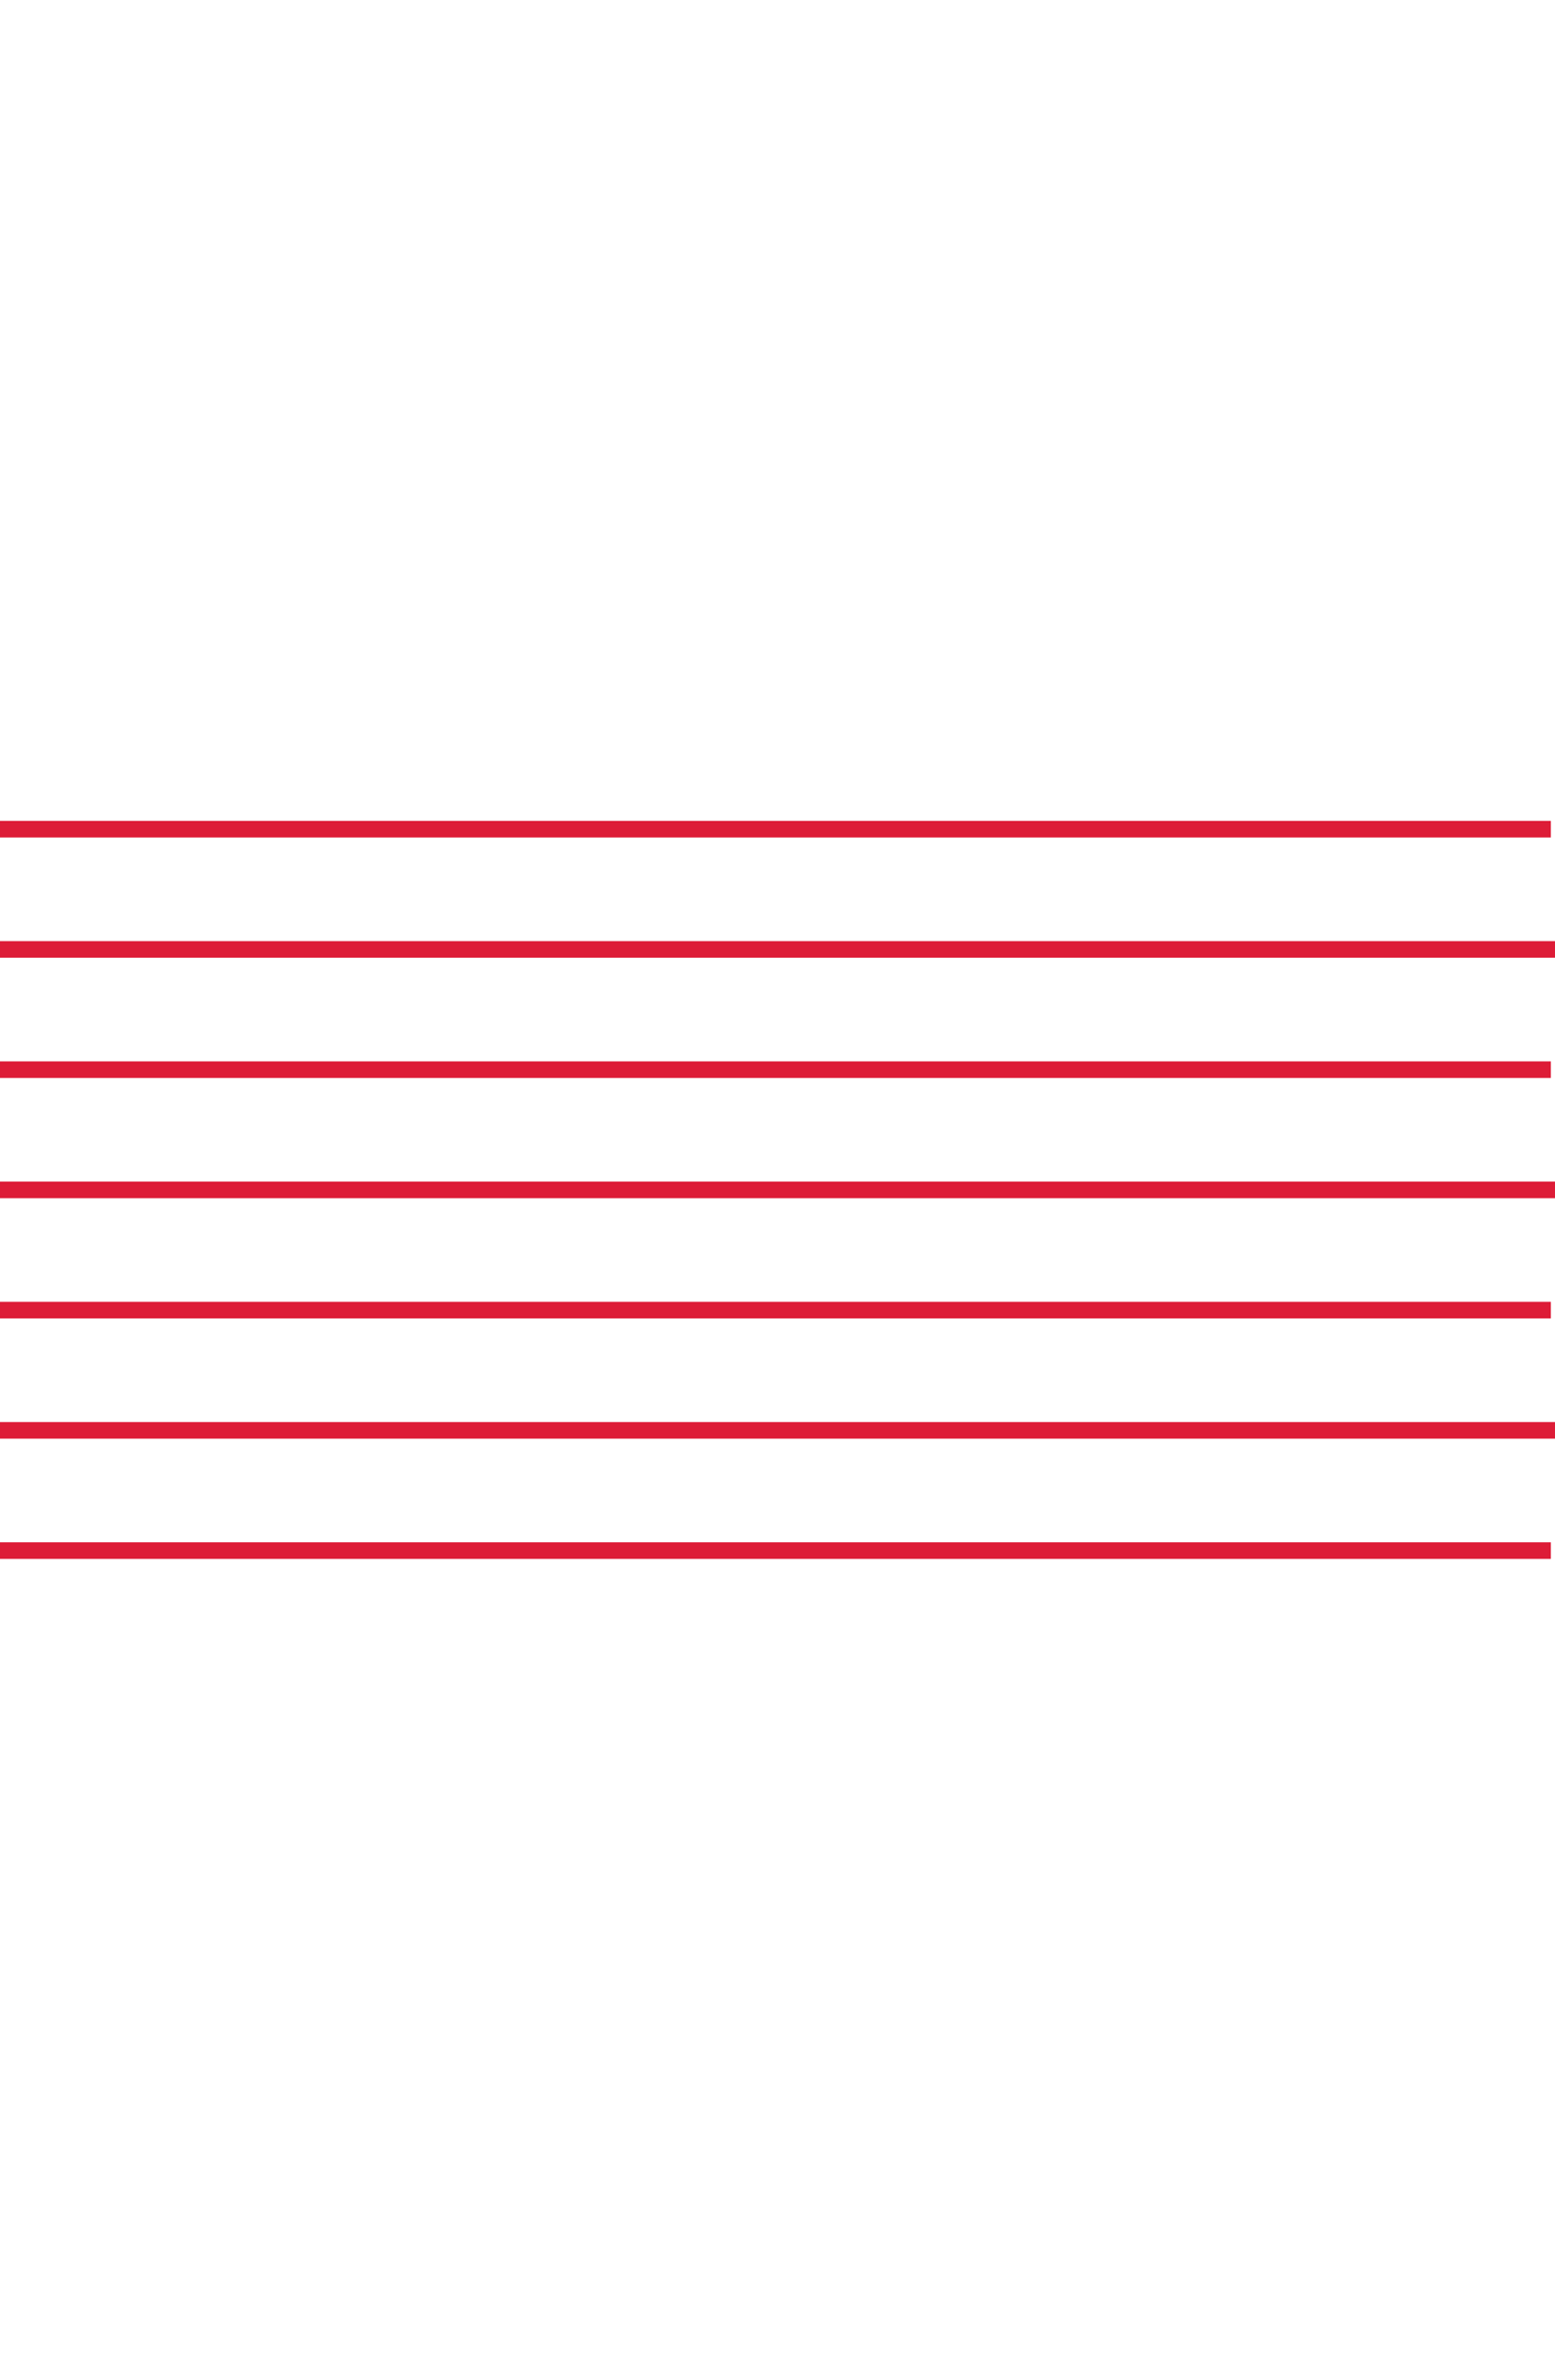 <svg xmlns="http://www.w3.org/2000/svg" width="187.5" height="287" viewBox="0 0 187.5 287"><defs><style>.a{fill:none;stroke:#dd1c37;stroke-width:2px;}</style></defs><g transform="translate(0 100)"><line class="a" x2="187" transform="translate(0 87)"/><line class="a" x2="187.5" transform="translate(0 72.5)"/><line class="a" x2="187" transform="translate(0 58)"/><line class="a" x2="187.5" transform="translate(0 43.5)"/><line class="a" x2="187" transform="translate(0 29)"/><line class="a" x2="187.5" transform="translate(0 14.5)"/><line class="a" x2="187"/></g></svg>